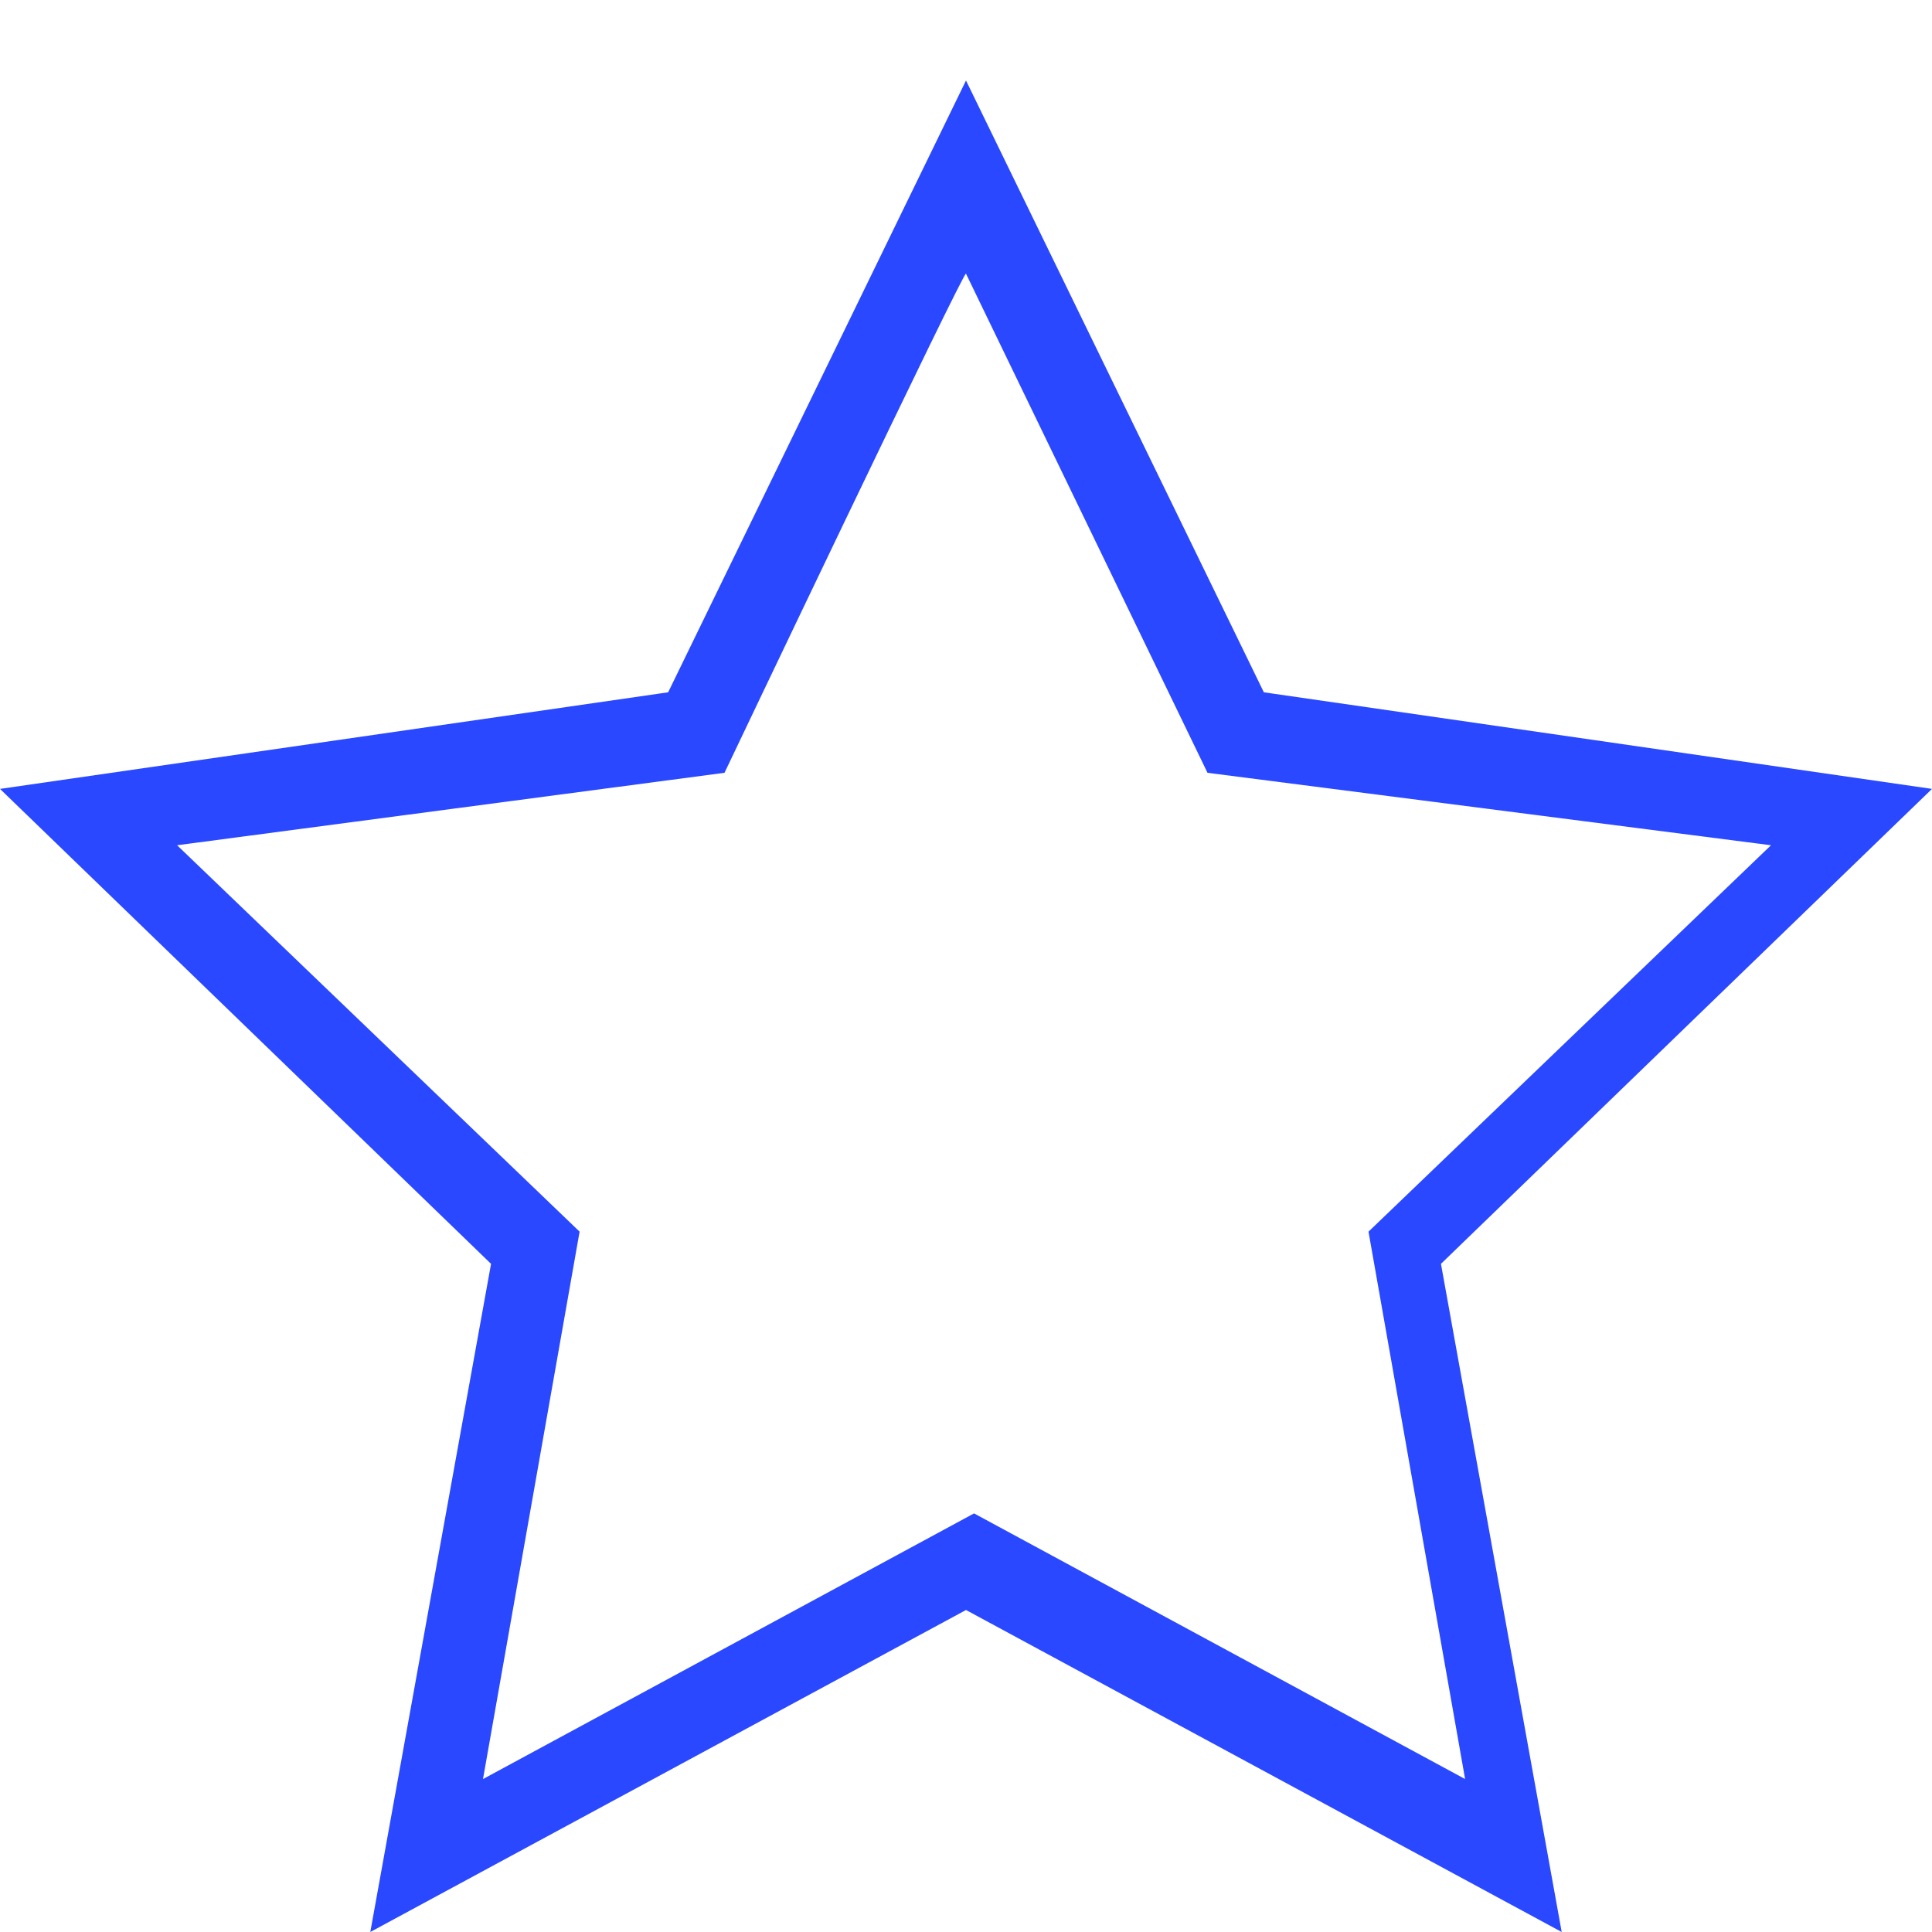 <?xml version="1.0" encoding="utf-8"?>
<!-- Generator: Adobe Illustrator 23.0.2, SVG Export Plug-In . SVG Version: 6.00 Build 0)  -->
<svg version="1.1" id="Layer_1" xmlns="http://www.w3.org/2000/svg" xmlns:xlink="http://www.w3.org/1999/xlink" x="0px" y="0px"
	 viewBox="0 0 24 24" style="enable-background:new 0 0 24 24;" xml:space="preserve">
<style type="text/css">
	.st0{fill-rule:evenodd;clip-rule:evenodd;fill:#2948FF;}
</style>
<path class="st0" d="M15.7,8.6L24,9.8l-6.1,5.9l1.5,8.3L12,20l-7.4,4l1.5-8.3L0,9.8l8.3-1.2L12,1C12,1,15.7,8.6,15.7,8.6z M9,9.6
	l-6.8,0.9l5,4.8l-1.2,6.8l6.1-3.3l6.1,3.3l-1.2-6.8l5-4.8L15,9.6l-3-6.2C12,3.3,9,9.6,9,9.6z"/>
</svg>
